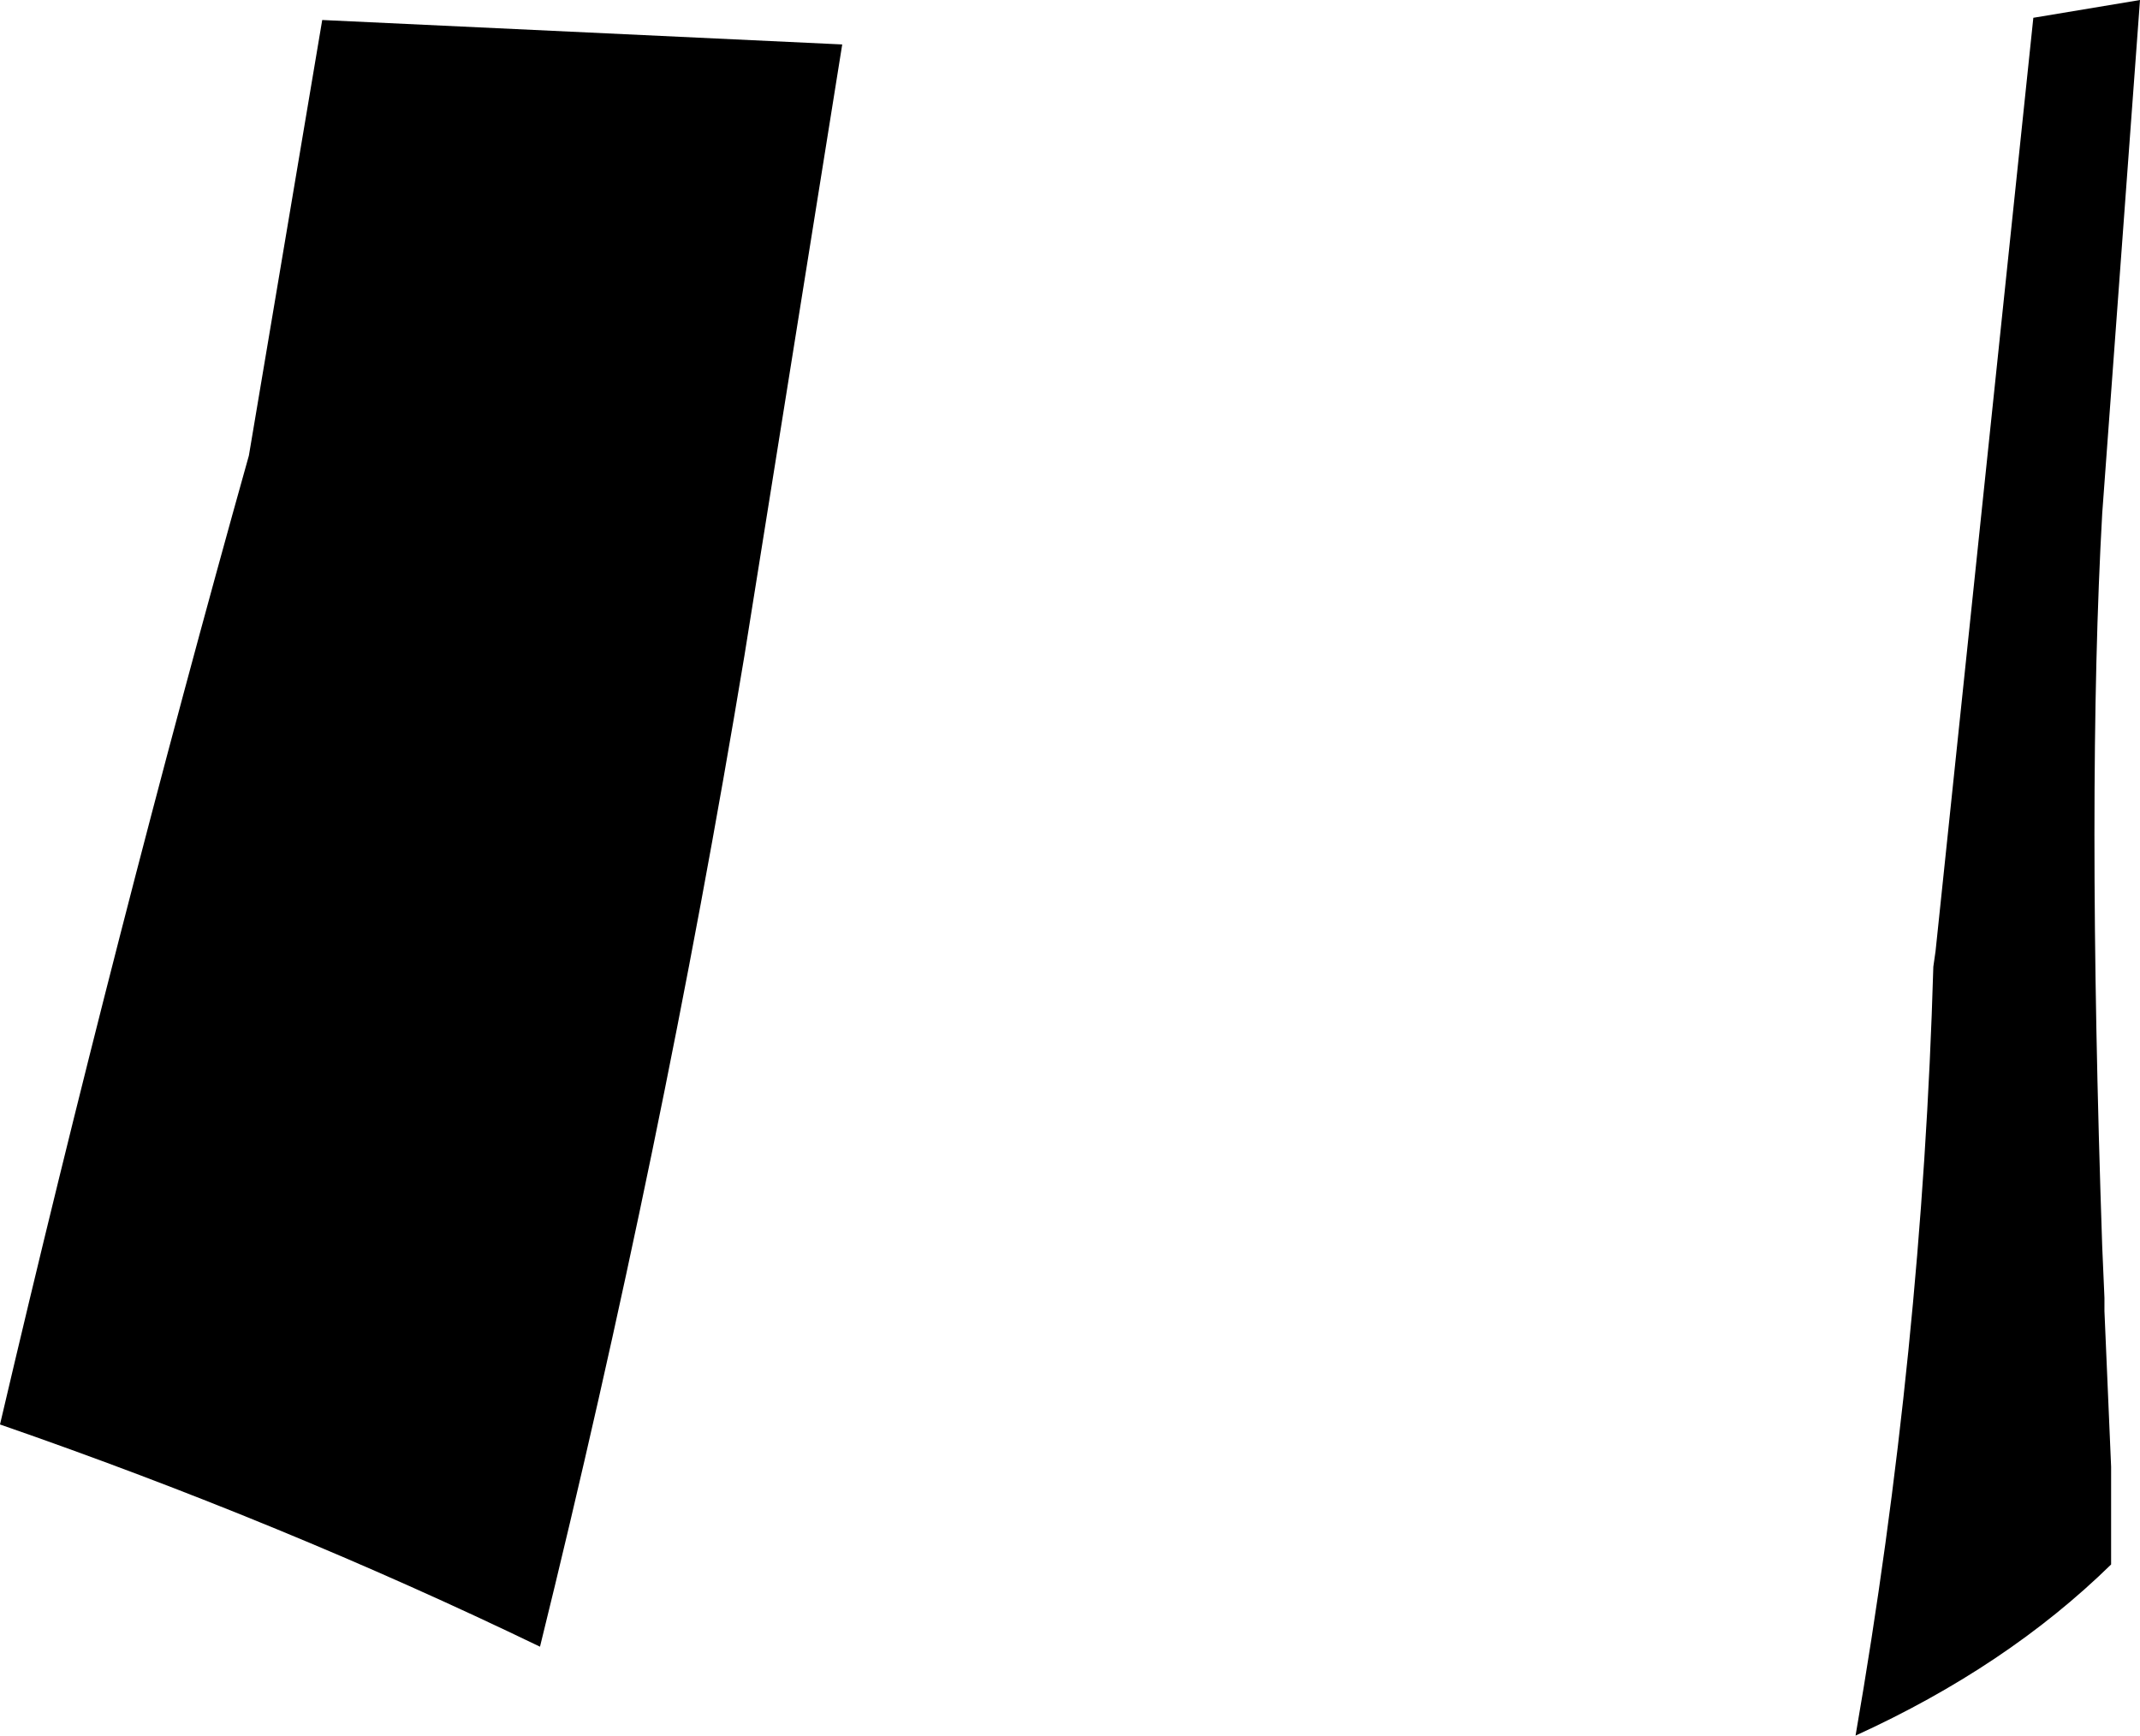 <?xml version="1.0" encoding="UTF-8" standalone="no"?>
<svg xmlns:xlink="http://www.w3.org/1999/xlink" height="39.05px" width="48.15px" xmlns="http://www.w3.org/2000/svg">
  <g transform="matrix(1.0, 0.0, 0.0, 1.0, -190.15, -230.75)">
    <path d="M206.9 245.5 Q205.05 256.65 202.3 267.8 196.5 265.0 190.15 262.8 192.75 251.7 195.75 241.0 L197.4 231.2 209.1 231.75 206.9 245.5 M235.9 231.15 L238.3 230.75 237.45 242.3 Q237.1 248.5 237.45 258.8 L237.5 259.95 237.5 260.25 237.65 263.75 237.65 265.95 Q235.3 268.25 231.9 269.8 233.4 261.15 233.65 252.5 L233.7 252.15 235.9 231.15" fill="#000000" fill-rule="evenodd" stroke="none"/>
  </g>
</svg>
